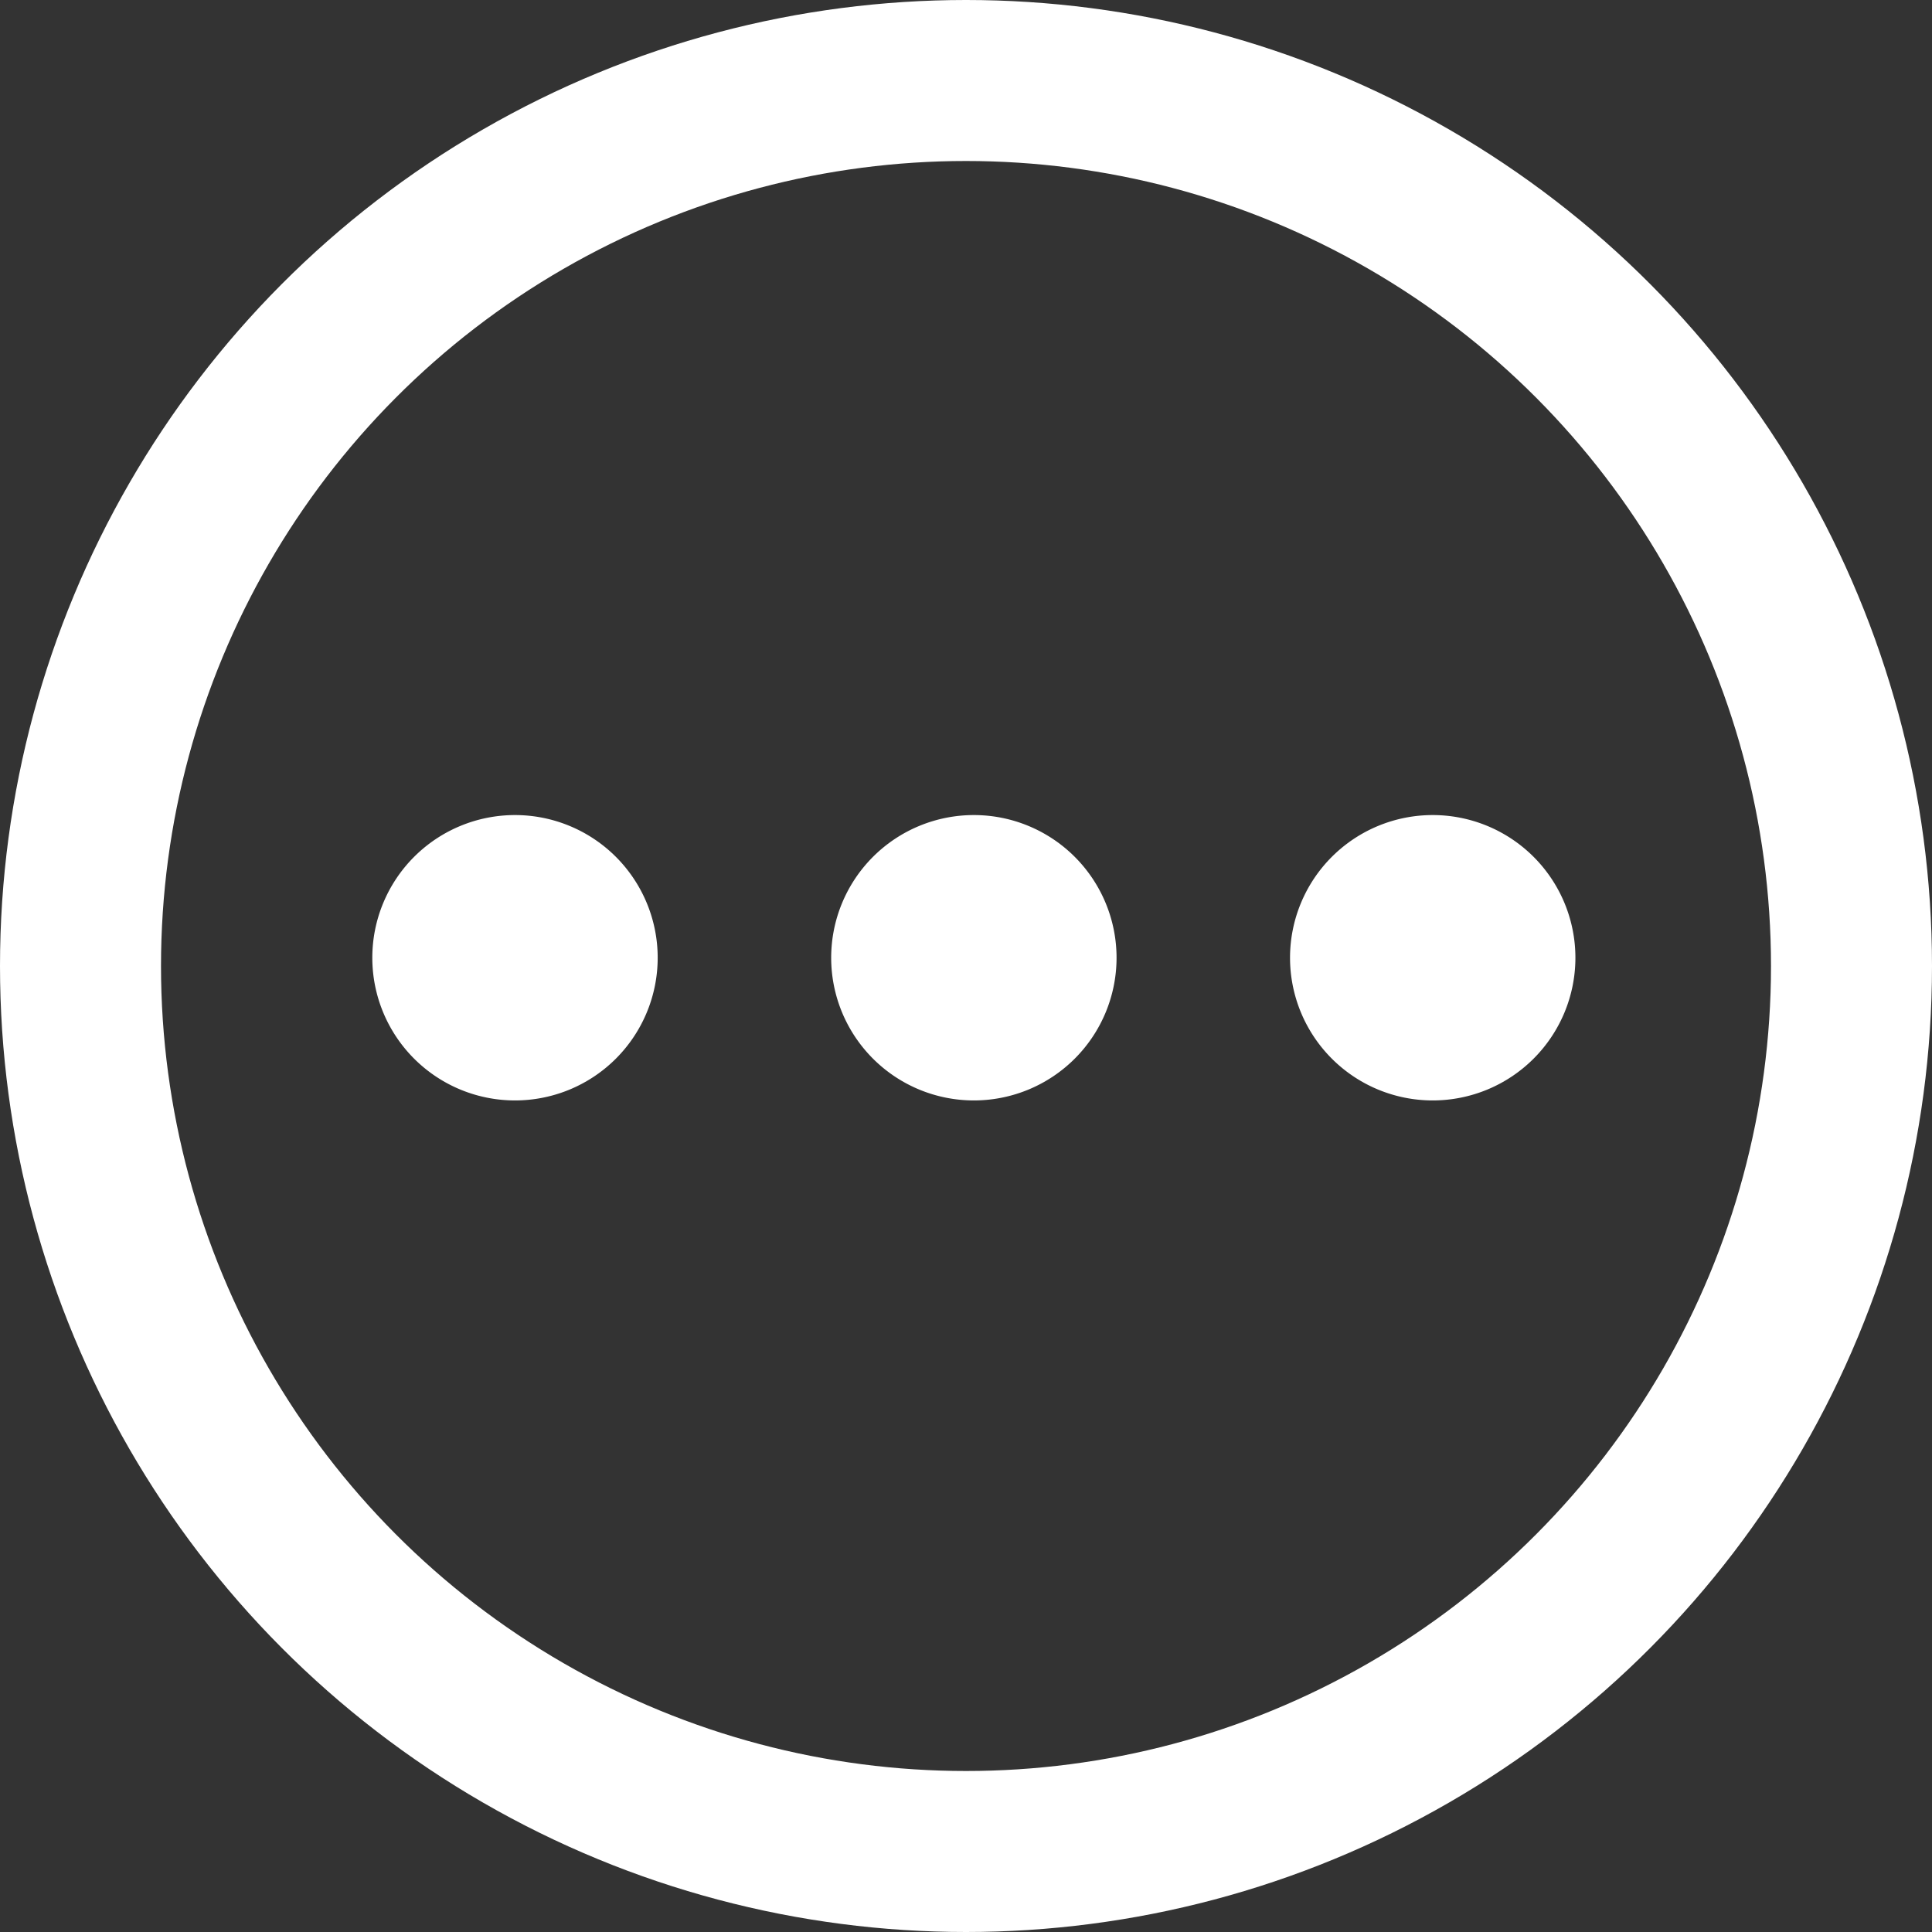 <svg xmlns="http://www.w3.org/2000/svg" width="96" height="96" viewBox="0 0 96 96"><rect x="0" y="0" width="96" height="96" fill="#333333" stroke="none"/><defs><style>.a{fill:#fff;stroke-linecap:round;stroke-linejoin:round;stroke-width:3px;}.a,.b{stroke:#fff;}.b,.d{fill:none;}.b{stroke-width:8px;}.c{stroke:none;}</style></defs><g transform="translate(14 25.5)"><path class="a" d="M27.68,22.09a5.59,5.59,0,1,1-5.59-5.59A5.59,5.59,0,0,1,27.68,22.09Z" transform="translate(12.301)"/><path class="a" d="M38.18,22.09a5.59,5.59,0,1,1-5.59-5.59A5.59,5.59,0,0,1,38.18,22.09Z" transform="translate(24.601)"/><path class="a" d="M17.18,22.09a5.59,5.59,0,1,1-5.59-5.59A5.59,5.59,0,0,1,17.18,22.09Z"/></g><g class="b"><circle class="c" cx="48" cy="48" r="48"/><circle class="d" cx="48" cy="48" r="44"/></g></svg>